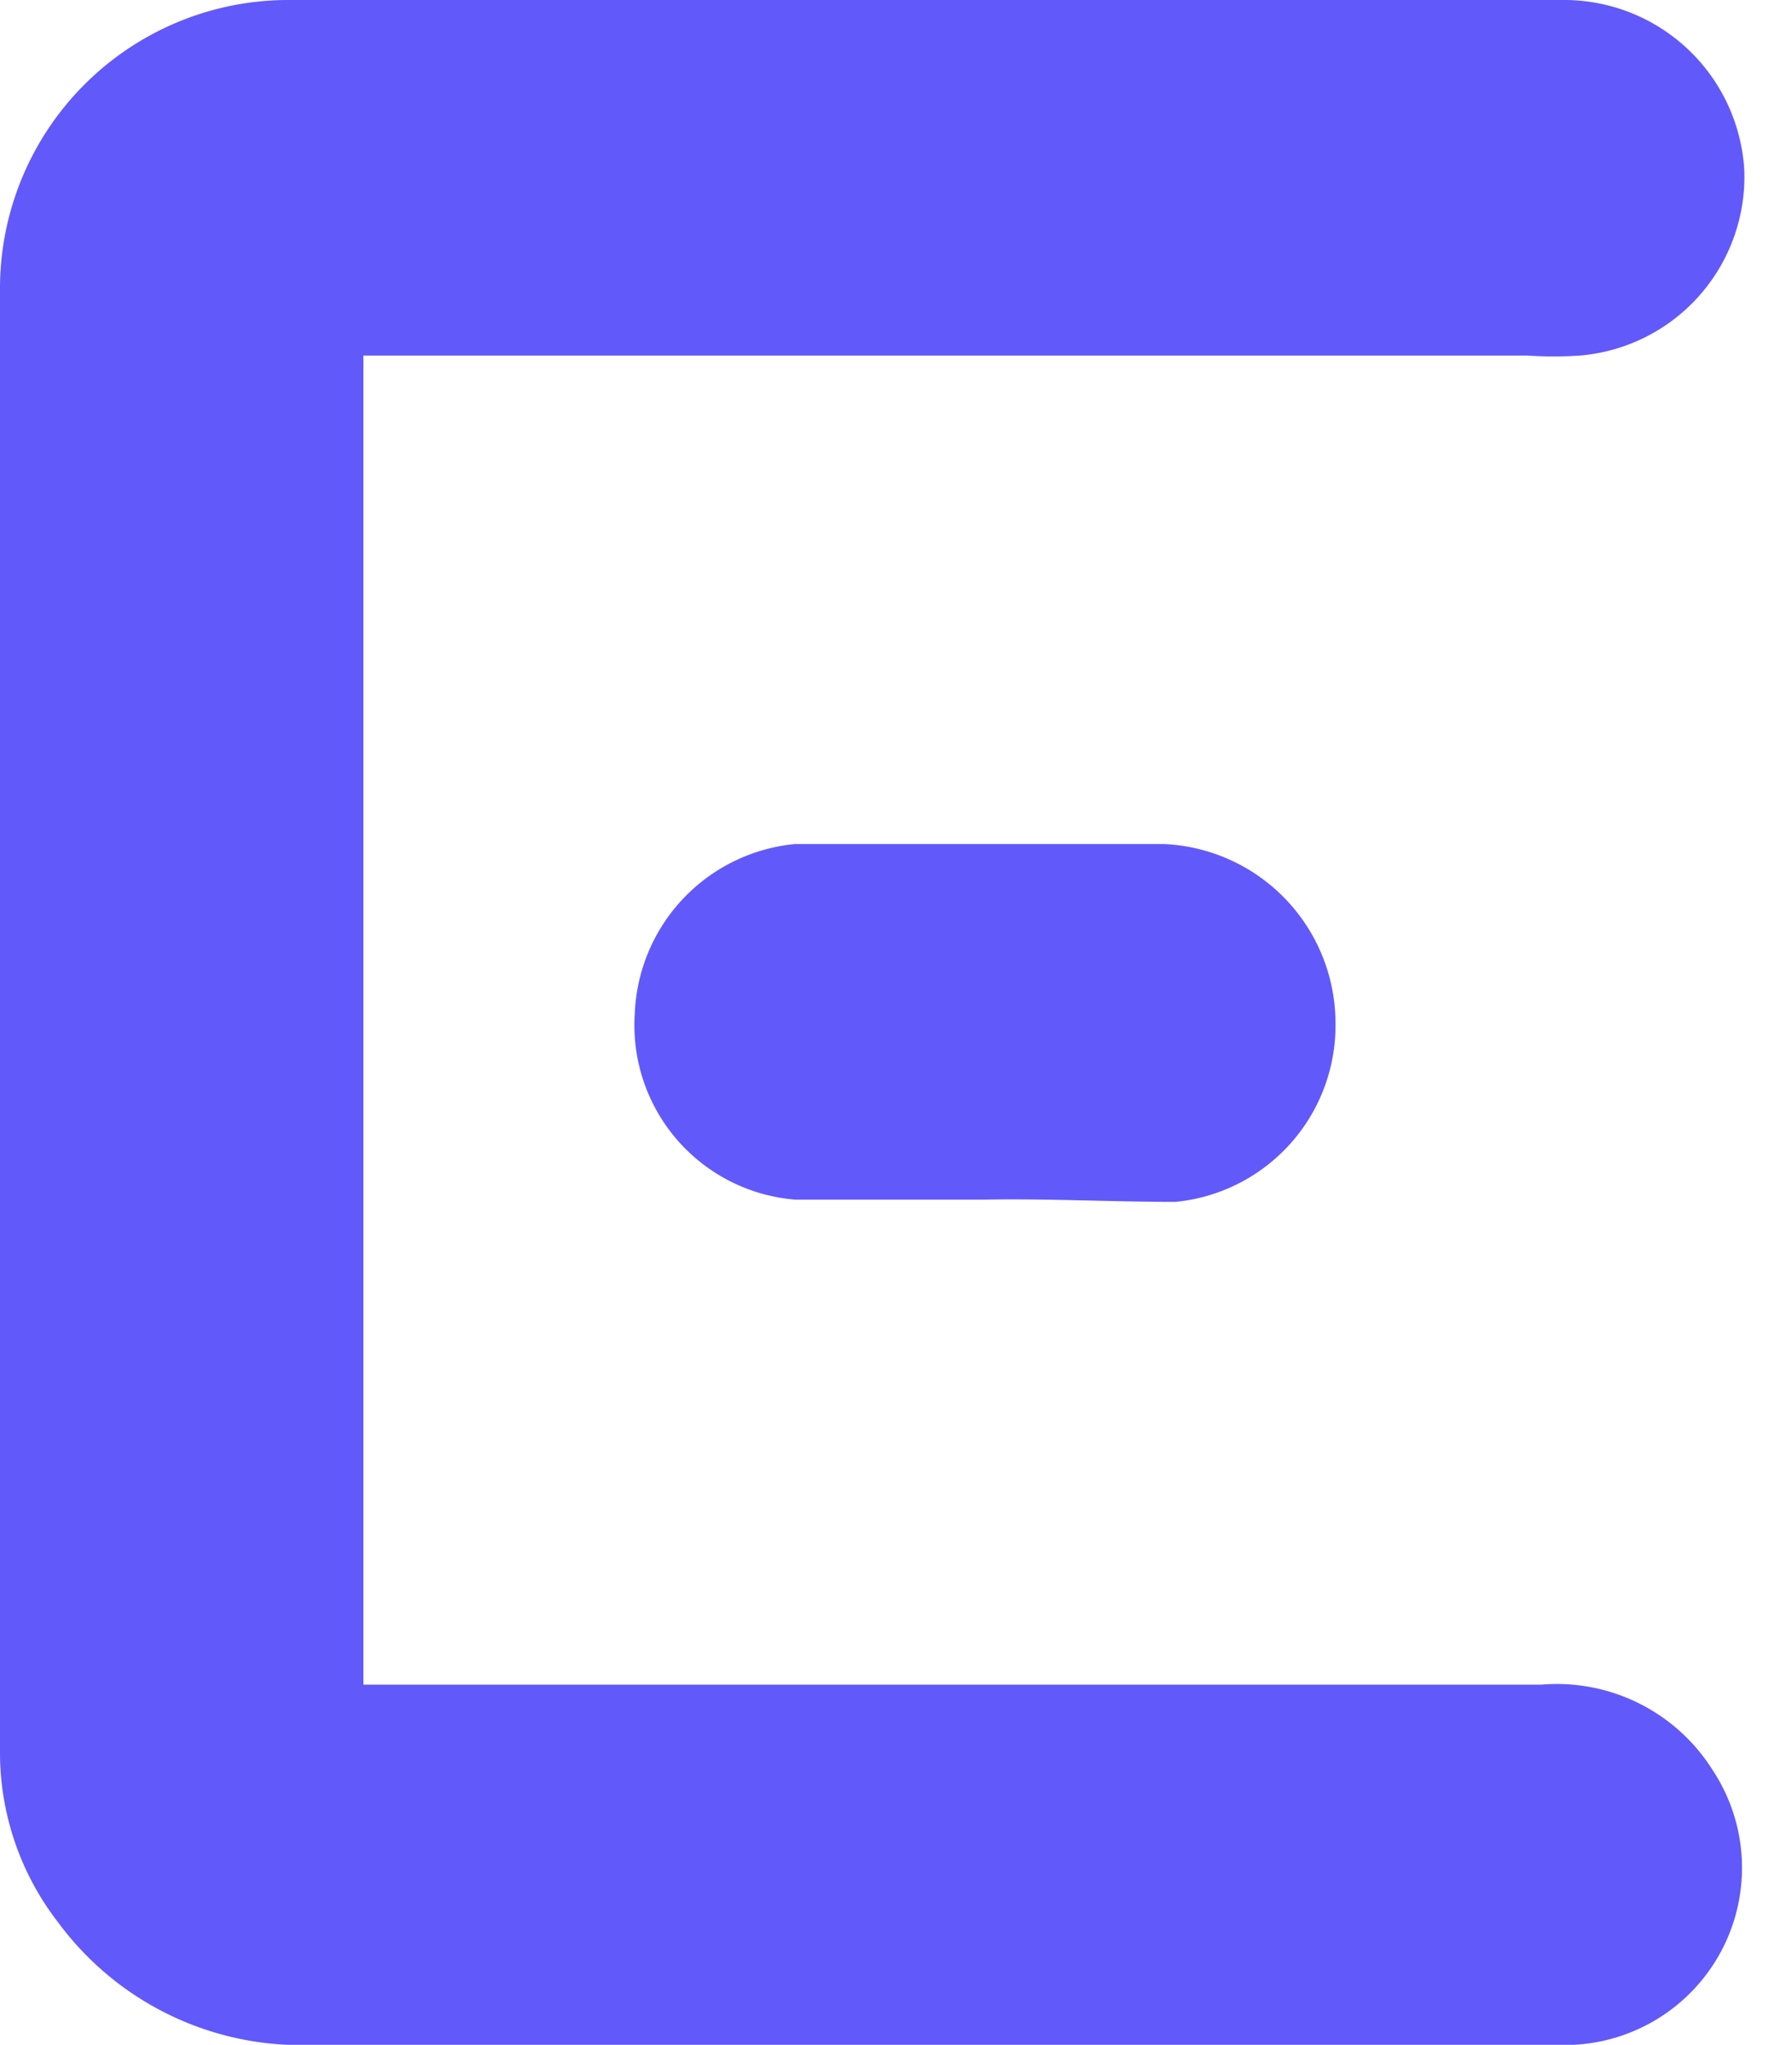 <svg id="Layer_1" data-name="Layer 1" xmlns="http://www.w3.org/2000/svg" viewBox="0 0 15.78 18">
  <defs>
    <style>
      .cls-1 {
        fill: #6259fa;
      }
    </style>
  </defs>
  <path class="cls-1" d="M3.2,3.16V14.83H13.57a1.62,1.62,0,0,1,1.51.75A1.56,1.56,0,0,1,13.86,18h-.3C10,18,6.37,18,2.78,18A2.66,2.66,0,0,1,.51,16.92,2.44,2.44,0,0,1,0,15.43Q0,9,0,2.55A2.54,2.54,0,0,1,2.52,0C5.67,0,8.82,0,12,0h1.79a1.59,1.59,0,0,1,1.57,1.5,1.58,1.58,0,0,1-1.45,1.63,3.46,3.46,0,0,1-.46,0H3.2Zm5.47,7.4c-.56,0-1.12,0-1.67,0A1.54,1.54,0,0,1,5.59,8.92,1.56,1.56,0,0,1,7,7.43c1.08,0,2.17,0,3.25,0A1.58,1.58,0,0,1,11.76,9a1.56,1.56,0,0,1-1.41,1.58C9.79,10.58,9.23,10.55,8.67,10.56Z"/>
</svg>
